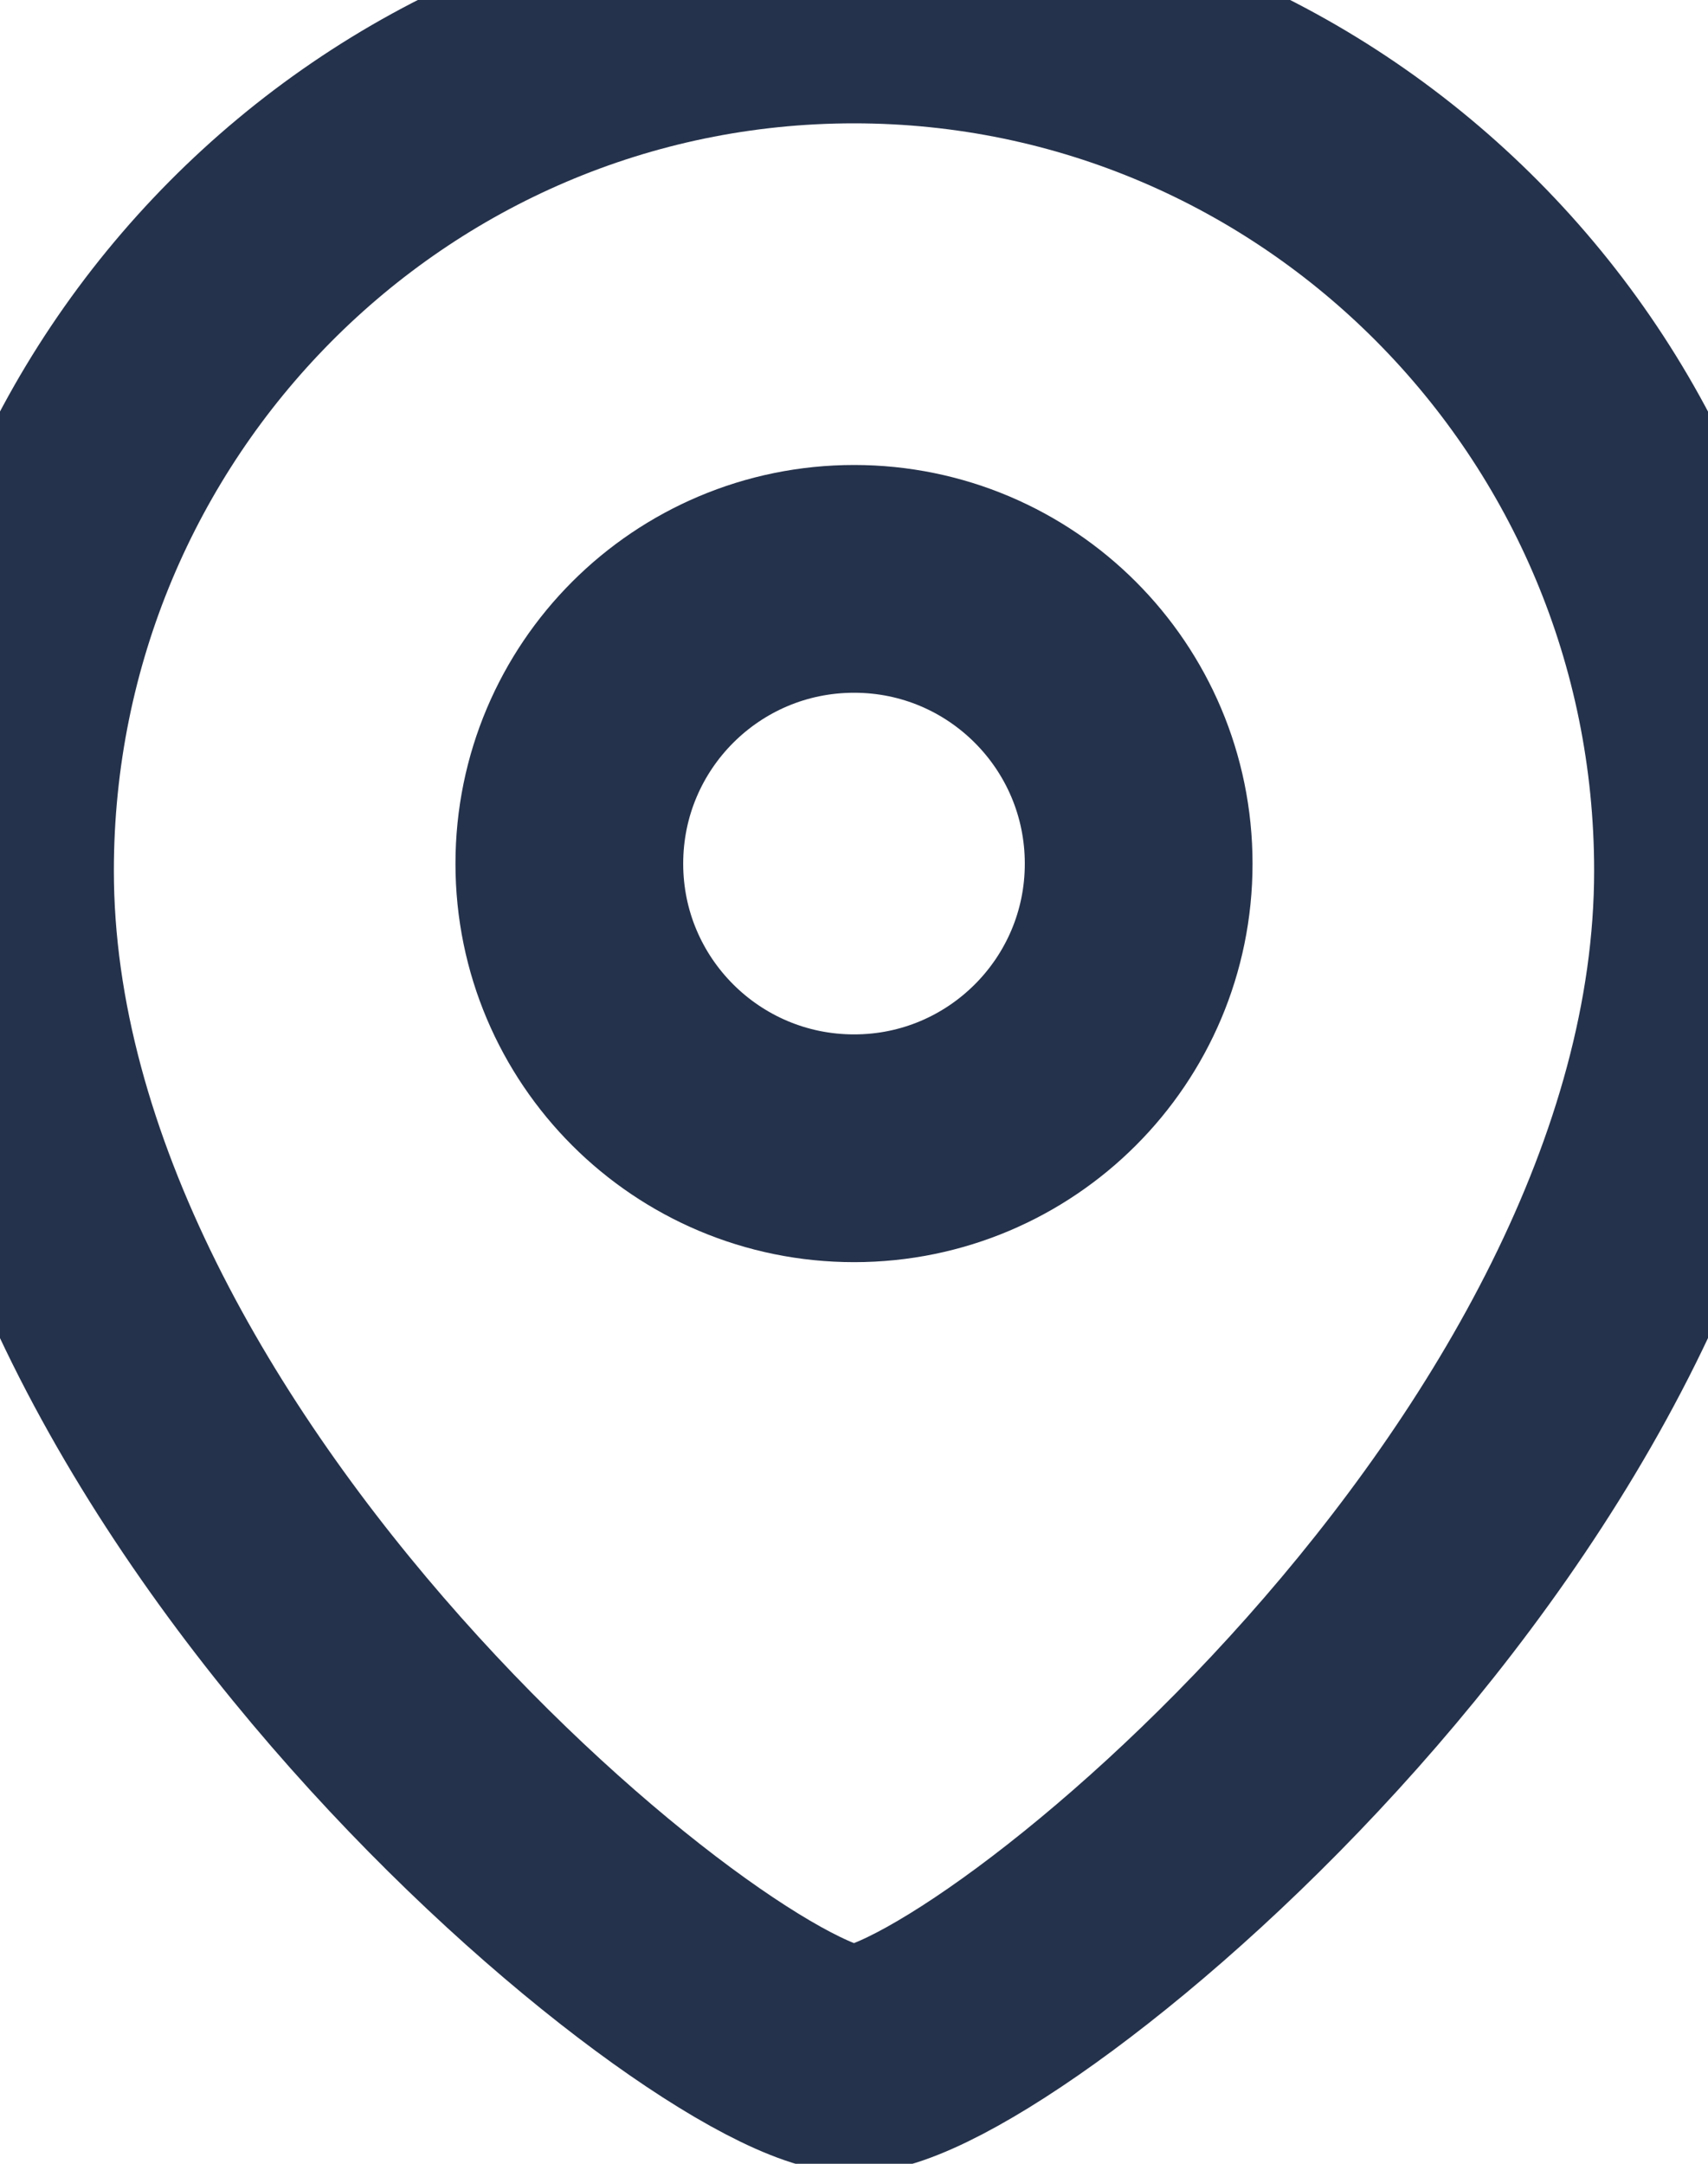 <svg width="15" height="19" viewBox="0 0 15 19" fill="none" xmlns="http://www.w3.org/2000/svg">
<path fill-rule="evenodd" clip-rule="evenodd" d="M10 7.584C10 6.202 8.881 5.083 7.501 5.083C6.119 5.083 5 6.202 5 7.584C5 8.964 6.119 10.083 7.501 10.083C8.881 10.083 10 8.964 10 7.584Z" stroke="#25324B" stroke-width="2" stroke-linecap="round" stroke-linejoin="round"/>
<path fill-rule="evenodd" clip-rule="evenodd" d="M7.5 18.083C6.301 18.083 0 12.981 0 7.646C0 3.47 3.357 0.083 7.5 0.083C11.642 0.083 15 3.47 15 7.646C15 12.981 8.698 18.083 7.5 18.083Z" stroke="#25324B" stroke-width="2" stroke-linecap="round" stroke-linejoin="round"/>
</svg>

